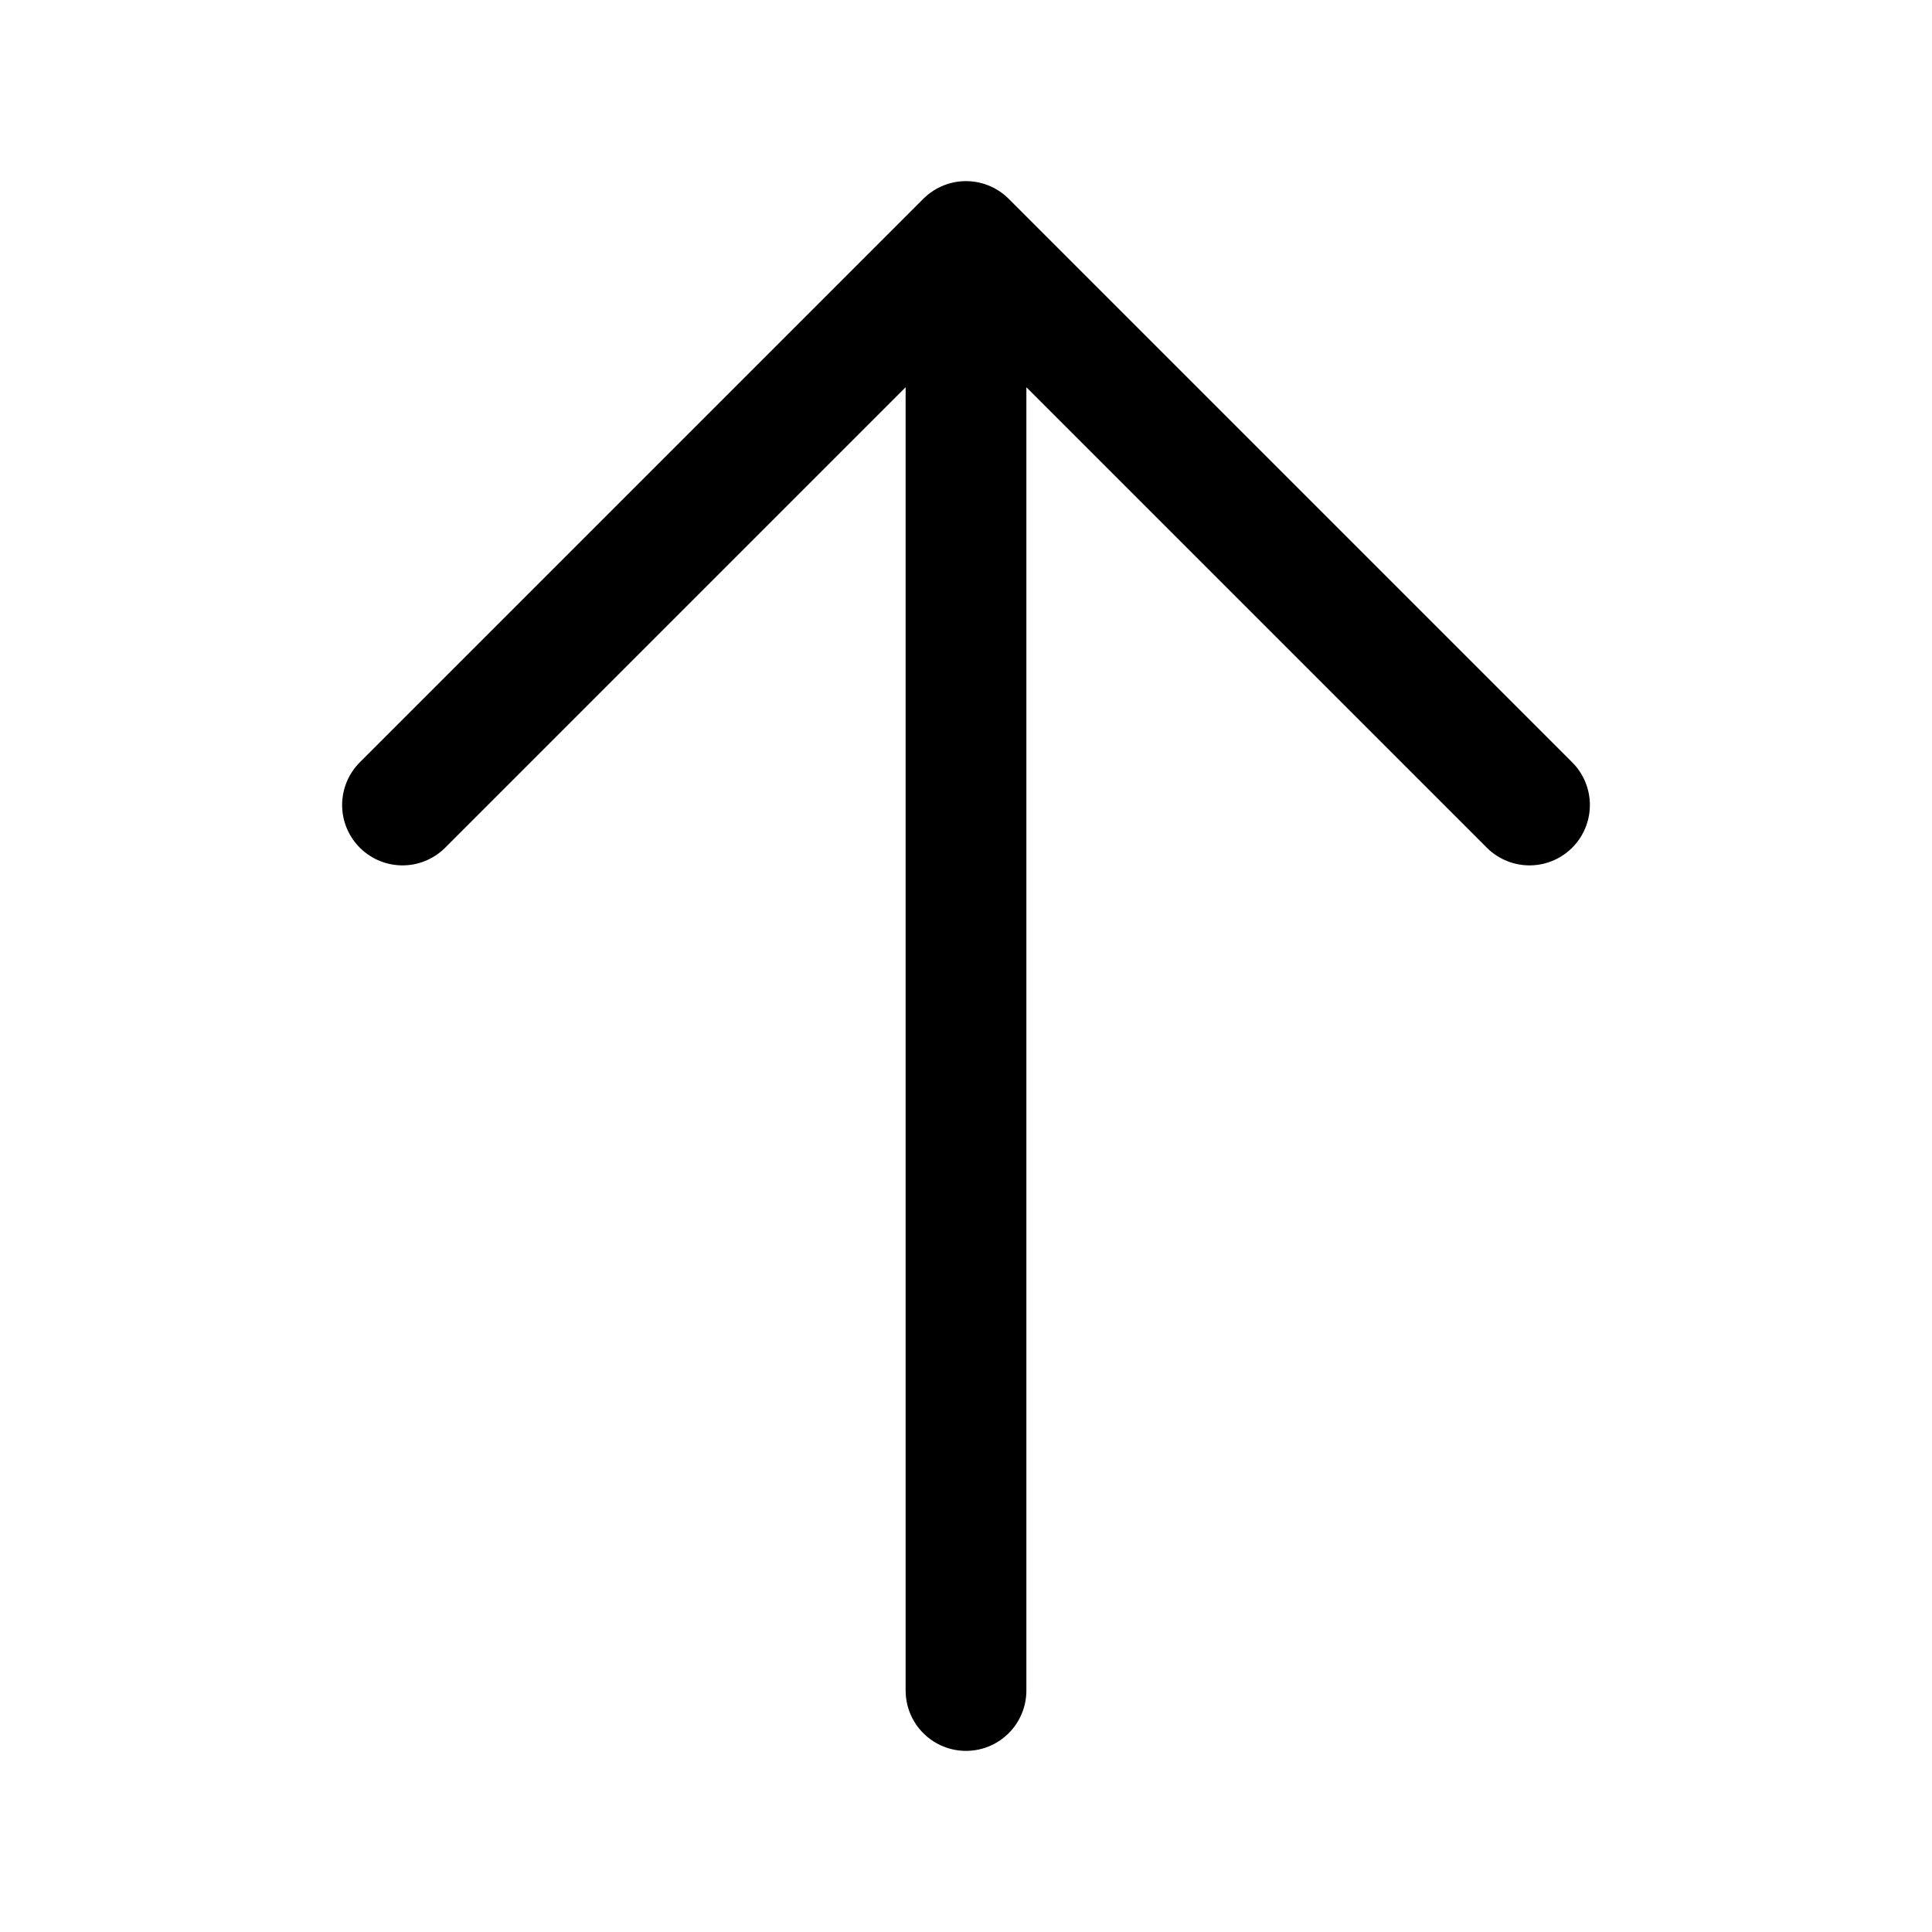 <svg width="24" height="24" viewBox="0 0 24 24" fill="none" xmlns="http://www.w3.org/2000/svg">
<path d="M12 21L12 3M12 3L19 10M12 3L5 10" stroke="currentColor" stroke-width="1.5" stroke-linecap="round" stroke-linejoin="round"/>
</svg>
